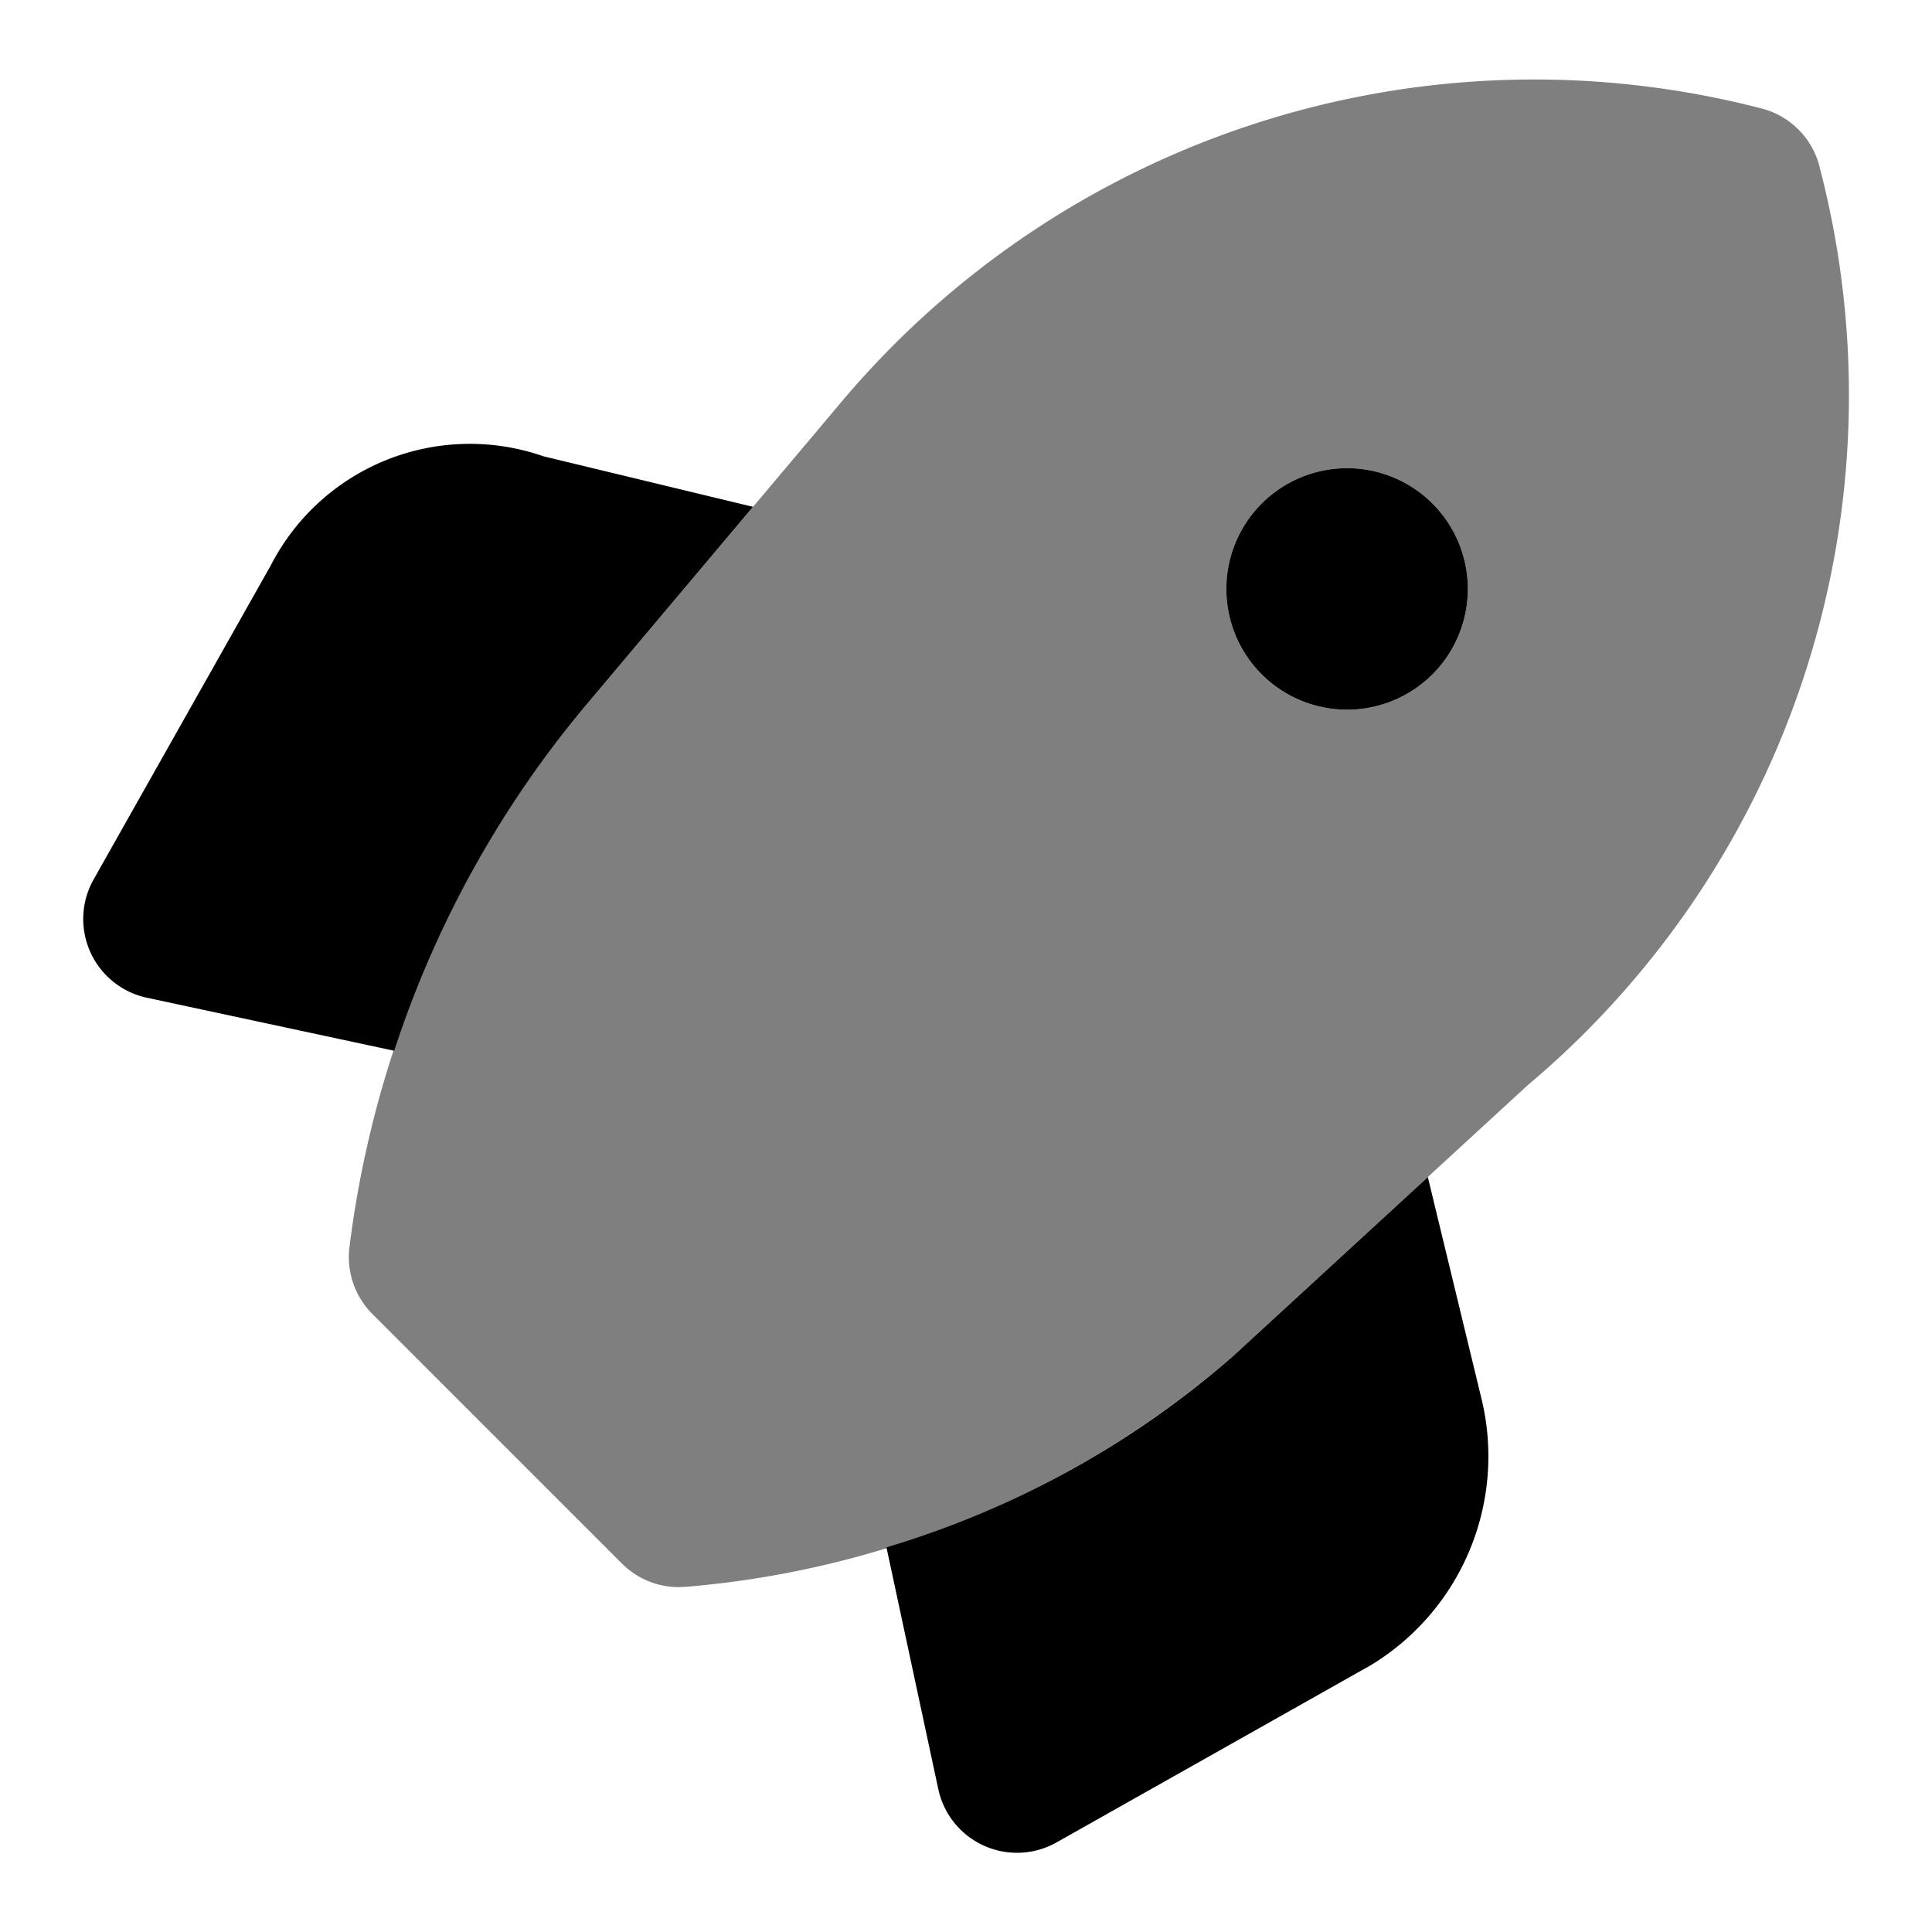 <svg xmlns="http://www.w3.org/2000/svg" width="1em" height="1em" viewBox="0 0 24 24"><path fill="currentColor" d="m17.737 14.622l-2.426 2.23a11.6 11.6 0 0 1-4.299 2.37l.644 3.004a1 1 0 0 0 1.469.661l3.905-2.202a3.035 3.035 0 0 0 1.375-3.304zM7.266 8.776l2.088-2.48l-2.604-.628a2.78 2.78 0 0 0-3.387 1.357l-2.2 3.9a1 1 0 0 0 .661 1.469l3.073.659a12.9 12.9 0 0 1 2.369-4.277m9.468.04a1.5 1.5 0 1 0-1.5-1.5a1.5 1.5 0 0 0 1.5 1.5"/><path fill="currentColor" d="M22.601 2.062a1 1 0 0 0-.713-.713A11.25 11.25 0 0 0 10.47 4.972L7.266 8.776a12.94 12.94 0 0 0-2.924 6.71a1 1 0 0 0 .284.837l3.1 3.1a1 1 0 0 0 .708.293l.086-.004a11.85 11.85 0 0 0 6.79-2.86l3.664-3.368A11.2 11.2 0 0 0 22.6 2.062Zm-5.867 6.754a1.5 1.5 0 1 1 1.5-1.5a1.5 1.5 0 0 1-1.5 1.5" opacity=".5"/></svg>